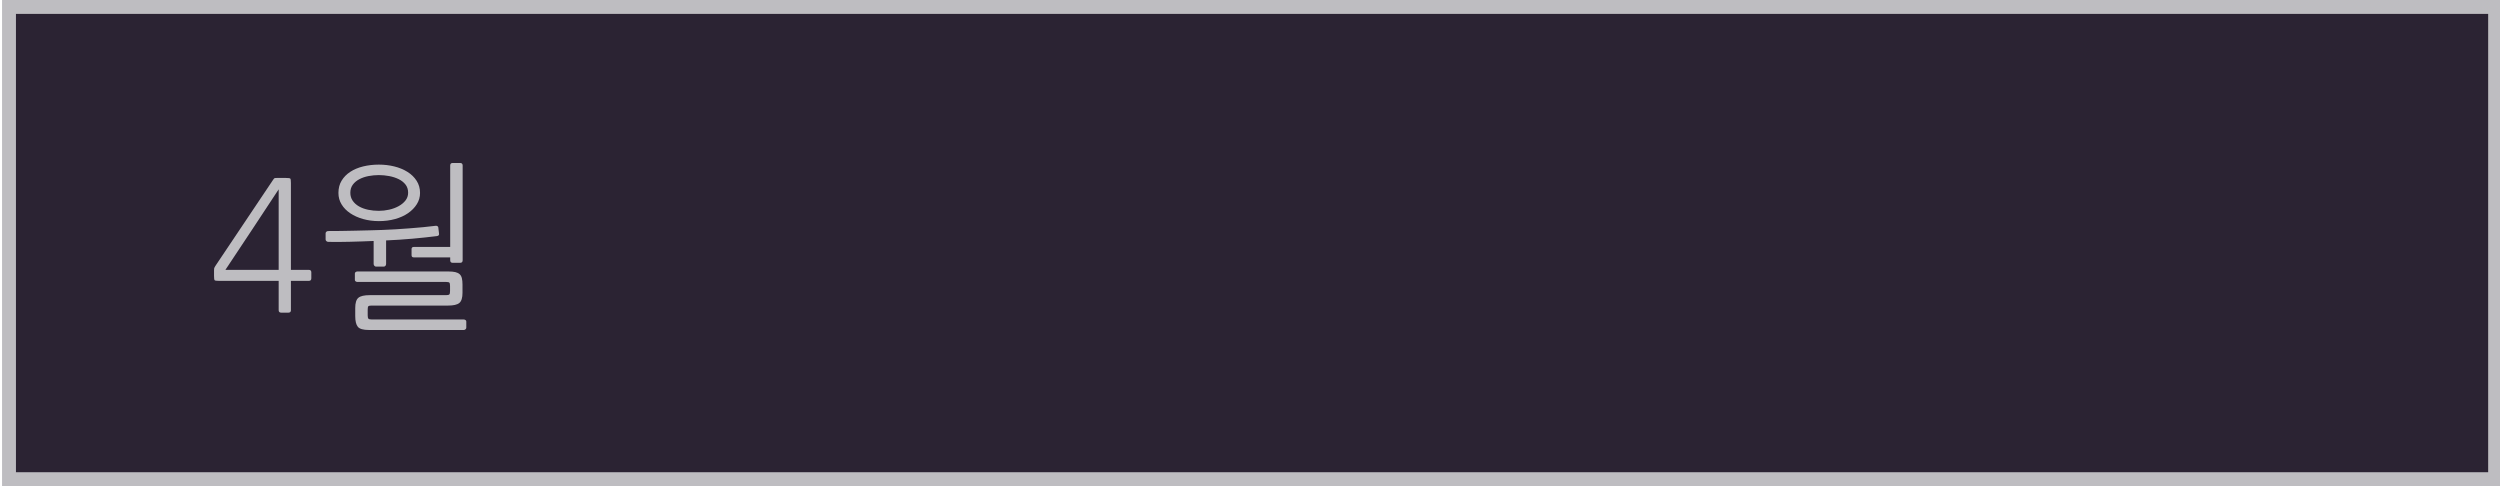 <?xml version="1.0" encoding="utf-8"?>
<!-- Generator: Adobe Illustrator 15.1.0, SVG Export Plug-In . SVG Version: 6.00 Build 0)  -->
<!DOCTYPE svg PUBLIC "-//W3C//DTD SVG 1.1//EN" "http://www.w3.org/Graphics/SVG/1.1/DTD/svg11.dtd">
<svg version="1.1" id="Layer_1" xmlns="http://www.w3.org/2000/svg" xmlns:xlink="http://www.w3.org/1999/xlink" x="0px" y="0px"
	 width="180px" height="35px" viewBox="0 0 180 35" enable-background="new 0 0 180 35" xml:space="preserve">
<g>
	<rect x="0.649" y="0.5" fill="#2B2333" width="179" height="34"/>
	<path fill="#BEBDC1" d="M179.148,1v33h-178V1H179.148 M180.148,0h-180v35h180V0L180.148,0z"/>
</g>
<g>
	<path fill="#BEBDC1" d="M20.948,22.329c0,0.121-0.061,0.182-0.182,0.182h-0.52c-0.121,0-0.182-0.061-0.182-0.182v-2.106h-4.29
		c-0.182,0-0.289-0.015-0.319-0.045c-0.03-0.031-0.045-0.137-0.045-0.318v-0.403c0-0.078,0.004-0.13,0.013-0.156
		c0.008-0.026,0.035-0.073,0.078-0.144l4.147-6.188c0.052-0.078,0.088-0.124,0.11-0.136c0.021-0.013,0.08-0.02,0.175-0.02h0.65
		c0.182,0,0.288,0.015,0.318,0.045c0.03,0.03,0.045,0.137,0.045,0.318v6.253h1.287c0.121,0,0.182,0.061,0.182,0.182v0.43
		c0,0.121-0.061,0.182-0.182,0.182h-1.287V22.329z M20.064,19.43v-5.798c-0.642,0.971-1.279,1.937-1.911,2.899
		c-0.633,0.962-1.274,1.928-1.924,2.899H20.064z"/>
	<path fill="#BEBDC1" d="M31.361,16.258c0.043-0.008,0.084-0.002,0.124,0.02c0.039,0.022,0.063,0.05,0.071,0.084l0.052,0.442
		c0.026,0.113-0.026,0.178-0.156,0.195c-0.546,0.069-1.135,0.132-1.768,0.188s-1.261,0.097-1.885,0.124v1.69
		c0,0.052-0.015,0.098-0.045,0.136c-0.031,0.039-0.072,0.059-0.124,0.059h-0.559c-0.043,0-0.083-0.02-0.117-0.059
		c-0.035-0.038-0.052-0.084-0.052-0.136V17.35c-0.26,0.008-0.54,0.02-0.839,0.032c-0.299,0.013-0.594,0.022-0.884,0.026
		c-0.291,0.005-0.57,0.009-0.838,0.013c-0.269,0.004-0.503,0.002-0.702-0.006c-0.052,0-0.098-0.018-0.136-0.052
		c-0.039-0.034-0.059-0.073-0.059-0.117v-0.442c0-0.052,0.02-0.093,0.059-0.124c0.039-0.03,0.084-0.045,0.136-0.045
		c0.243,0,0.535-0.002,0.877-0.006s0.696-0.011,1.06-0.02c0.364-0.008,0.717-0.017,1.06-0.026s0.635-0.018,0.877-0.026
		c0.303-0.009,0.624-0.024,0.962-0.046c0.338-0.021,0.676-0.045,1.014-0.071s0.667-0.054,0.988-0.084S31.092,16.292,31.361,16.258z
		 M30.243,13.892c0,0.294-0.078,0.565-0.234,0.813c-0.156,0.247-0.366,0.461-0.63,0.644c-0.265,0.182-0.577,0.323-0.936,0.422
		c-0.36,0.1-0.748,0.149-1.164,0.149c-0.399,0-0.776-0.05-1.131-0.149s-0.665-0.238-0.929-0.416
		c-0.265-0.178-0.473-0.39-0.624-0.637c-0.152-0.247-0.228-0.522-0.228-0.825c0-0.338,0.076-0.633,0.228-0.884
		c0.151-0.251,0.359-0.463,0.624-0.637c0.264-0.173,0.574-0.303,0.929-0.39c0.355-0.086,0.732-0.13,1.131-0.13
		c0.381,0,0.75,0.043,1.105,0.13c0.355,0.087,0.671,0.217,0.949,0.39s0.499,0.388,0.663,0.643
		C30.16,13.27,30.243,13.563,30.243,13.892z M29.385,13.879c0-0.234-0.063-0.431-0.188-0.591c-0.126-0.161-0.291-0.291-0.494-0.39
		s-0.431-0.173-0.683-0.221c-0.251-0.047-0.499-0.071-0.741-0.071c-0.251,0-0.5,0.024-0.748,0.071
		c-0.247,0.048-0.468,0.124-0.663,0.228S25.517,13.14,25.4,13.3c-0.117,0.161-0.176,0.354-0.176,0.579
		c0,0.217,0.056,0.407,0.169,0.572c0.113,0.165,0.265,0.301,0.455,0.41s0.41,0.188,0.657,0.241c0.247,0.052,0.504,0.078,0.773,0.078
		c0.242,0,0.489-0.028,0.741-0.084c0.251-0.056,0.479-0.141,0.683-0.253c0.204-0.112,0.368-0.249,0.494-0.409
		C29.322,14.271,29.385,14.087,29.385,13.879z M33.571,23.604c0,0.043-0.02,0.08-0.059,0.109c-0.039,0.031-0.076,0.046-0.11,0.046
		h-6.838c-0.407,0-0.674-0.075-0.799-0.228c-0.125-0.151-0.188-0.409-0.188-0.773v-0.585c0-0.364,0.076-0.608,0.228-0.734
		c0.151-0.126,0.422-0.188,0.813-0.188h5.499c0.121,0,0.199-0.018,0.234-0.053c0.035-0.033,0.052-0.116,0.052-0.246V20.6
		c0-0.13-0.016-0.212-0.046-0.246c-0.03-0.035-0.106-0.053-0.227-0.053h-6.396c-0.043,0-0.085-0.013-0.124-0.039
		c-0.039-0.025-0.059-0.061-0.059-0.104v-0.469c0-0.043,0.02-0.078,0.059-0.104c0.039-0.025,0.08-0.039,0.124-0.039h6.539
		c0.208,0,0.377,0.016,0.507,0.045c0.13,0.031,0.234,0.081,0.312,0.15c0.078,0.069,0.132,0.166,0.163,0.292
		c0.03,0.126,0.045,0.28,0.045,0.462v0.585c0,0.364-0.076,0.608-0.228,0.734c-0.152,0.126-0.423,0.188-0.813,0.188h-5.512
		c-0.122,0-0.197,0.018-0.228,0.052s-0.045,0.117-0.045,0.247v0.403c0,0.121,0.017,0.201,0.052,0.24
		c0.034,0.039,0.112,0.059,0.234,0.059h6.63c0.043,0,0.084,0.013,0.124,0.039s0.059,0.061,0.059,0.104V23.604z M32.414,17.779
		v-5.863c0-0.122,0.061-0.182,0.182-0.182h0.533c0.121,0,0.182,0.061,0.182,0.182v6.824c0,0.122-0.061,0.183-0.182,0.183h-0.533
		c-0.122,0-0.182-0.061-0.182-0.183v-0.207h-2.613c-0.113,0-0.169-0.053-0.169-0.156v-0.442c0-0.104,0.056-0.156,0.169-0.156H32.414
		z"/>
</g>
</svg>

